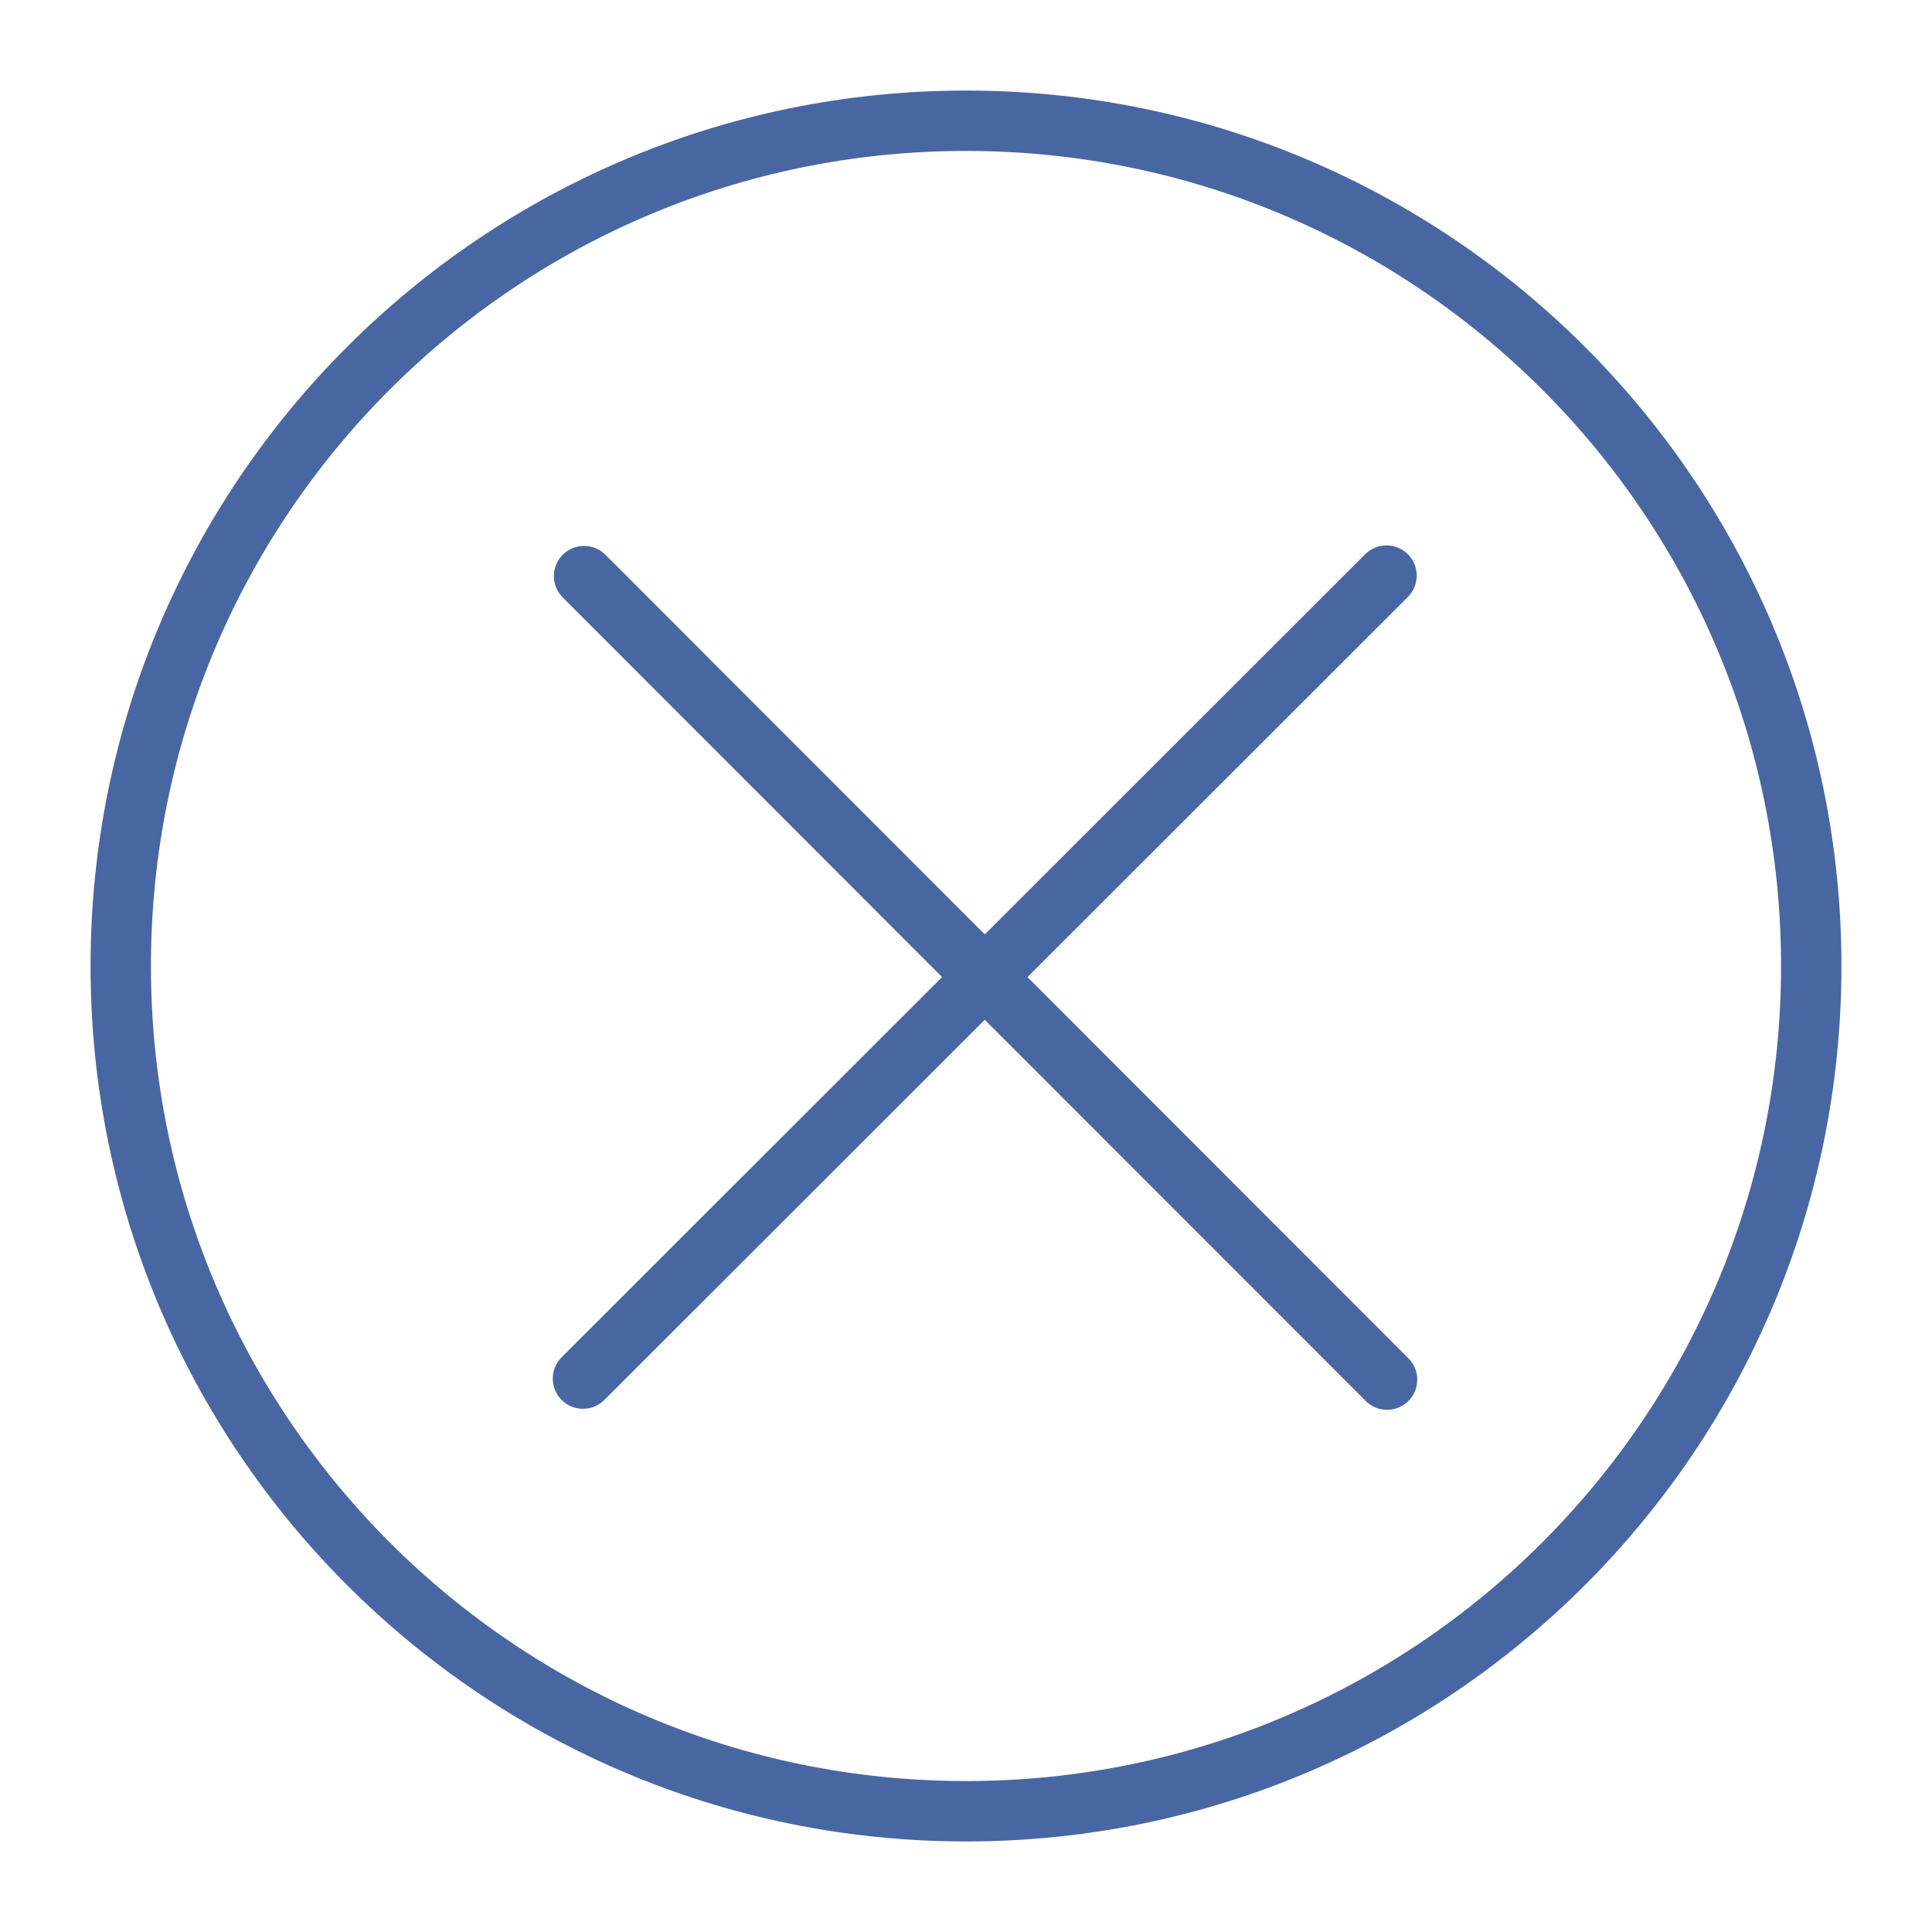 <svg width="32" height="32" viewBox="0 0 32 32" fill="none" xmlns="http://www.w3.org/2000/svg">
<path d="M16 30C23.732 30 30 23.732 30 16C30 8.268 23.732 2 16 2C8.268 2 2 8.268 2 16C2 23.732 8.268 30 16 30Z" stroke="#4866A2" stroke-miterlimit="10" stroke-linecap="round"/>
<path d="M22.974 22.851L9.674 9.542" stroke="#4866A2" stroke-miterlimit="10" stroke-linecap="round"/>
<path d="M9.656 22.834L22.965 9.534" stroke="#4866A2" stroke-miterlimit="10" stroke-linecap="round"/>
</svg>
